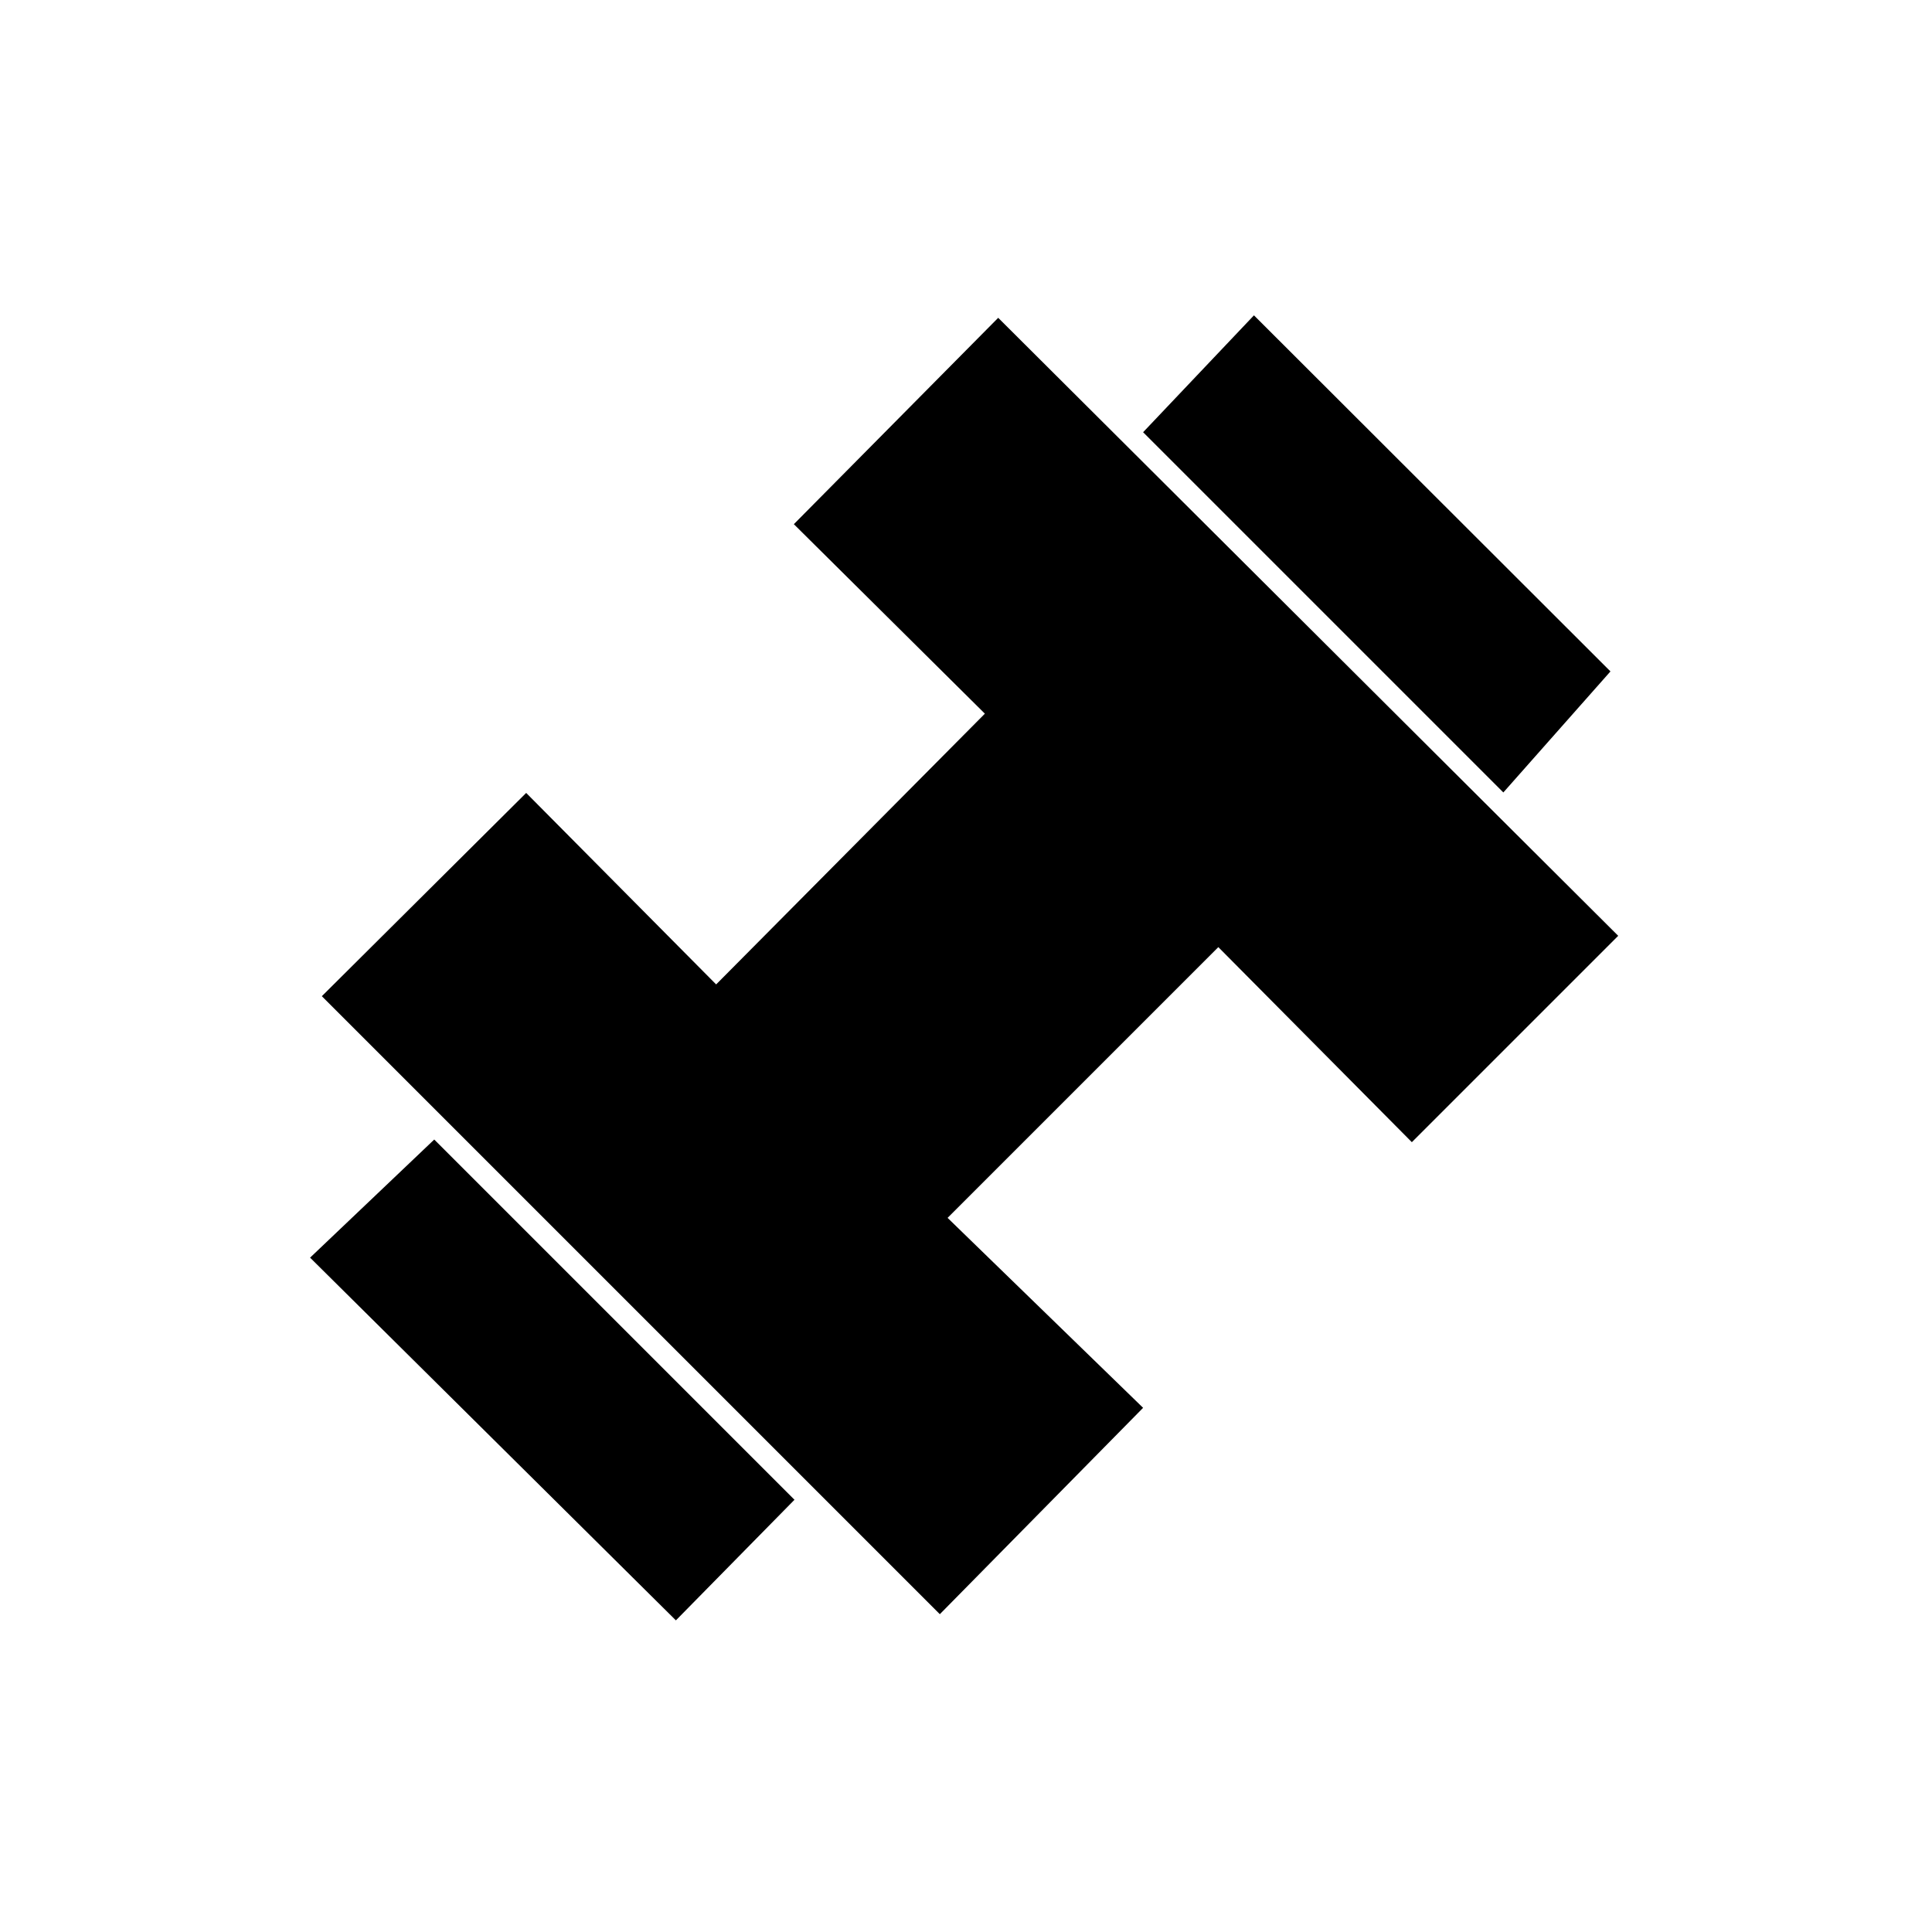 <svg xmlns="http://www.w3.org/2000/svg" height="20" viewBox="0 -960 960 960" width="20"><path d="m747-566.23-179-179 55.08-58.08 177.15 176.93L747-566.23ZM335.85-154.85 154.08-335.08l61.69-58.69 179 179-58.92 59.92ZM467-157.92 159.92-465l101.54-101 94.39 95.15 133.53-134.53-94.92-94.16L496-802.08 804.08-495 701.54-392.46l-96.16-96.92-134.53 134.53L568-260.46 467-157.92Z"/></svg>
